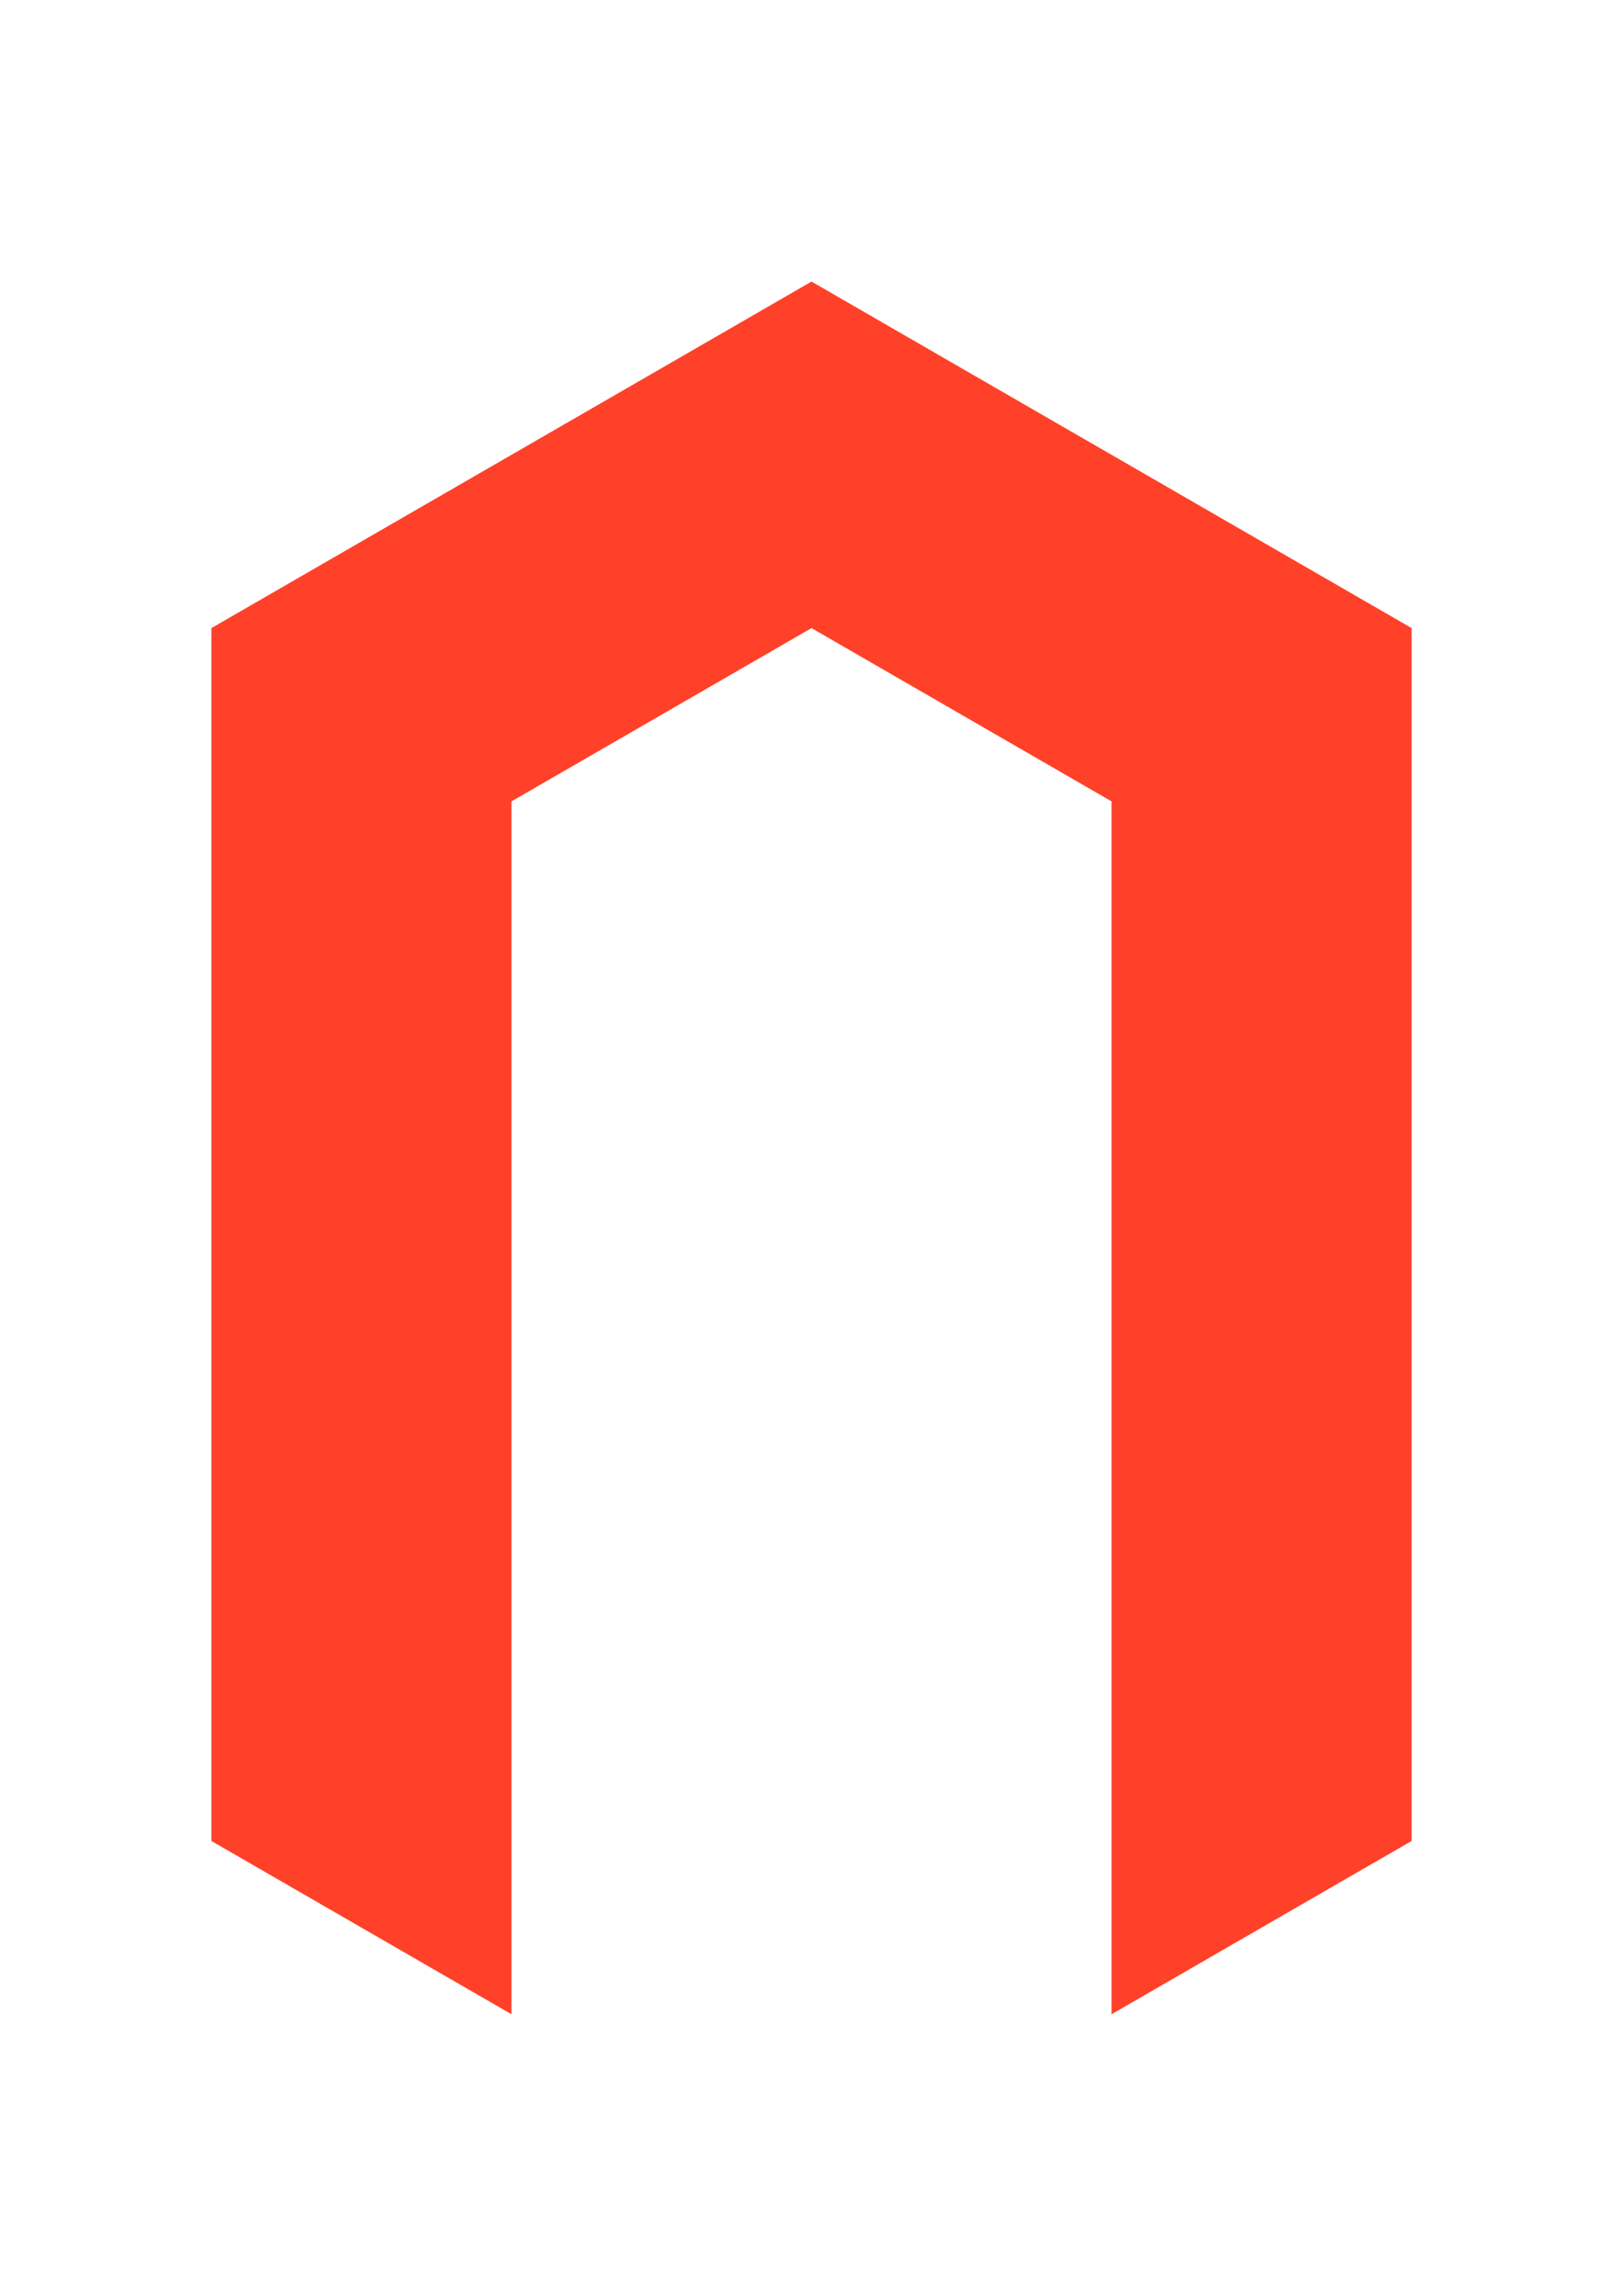 <?xml version="1.0" encoding="UTF-8" standalone="no"?>
<!-- Created with Inkscape (http://www.inkscape.org/) -->

<svg
   xmlns:dc="http://purl.org/dc/elements/1.1/"
   xmlns:cc="http://creativecommons.org/ns#"
   xmlns:rdf="http://www.w3.org/1999/02/22-rdf-syntax-ns#"
   xmlns:svg="http://www.w3.org/2000/svg"
   xmlns="http://www.w3.org/2000/svg"
   xmlns:sodipodi="http://sodipodi.sourceforge.net/DTD/sodipodi-0.dtd"
   xmlns:inkscape="http://www.inkscape.org/namespaces/inkscape"
   width="210mm"
   height="297mm"
   viewBox="0 0 744.094 1052.362"
   id="svg4488"
   version="1.1"
   inkscape:version="0.91 r13725"
   sodipodi:docname="n-upper.svg">
  <defs
     id="defs4490" />
  <sodipodi:namedview
     id="base"
     pagecolor="#ffffff"
     bordercolor="#666666"
     borderopacity="1.0"
     inkscape:pageopacity="0.0"
     inkscape:pageshadow="2"
     inkscape:zoom="0.49497475"
     inkscape:cx="397.94418"
     inkscape:cy="266.37983"
     inkscape:document-units="px"
     inkscape:current-layer="layer1"
     showgrid="false"
     inkscape:snap-bbox="true"
     inkscape:snap-global="false"
     inkscape:window-width="1440"
     inkscape:window-height="837"
     inkscape:window-x="-4"
     inkscape:window-y="-4"
     inkscape:window-maximized="1" />
  <g
     inkscape:label="Ebene 1"
     inkscape:groupmode="layer"
     id="layer1">
    <path
       style="fill:#ff4129;fill-opacity:1;fill-rule:evenodd;stroke:none"
       d="M 372.053 129.068 L 96.928 287.906 L 234.49 367.344 L 372.053 287.906 L 509.615 367.344 L 509.615 923.293 L 647.178 843.869 L 647.178 287.906 L 372.053 129.068 z M 234.49 367.344 L 96.916 287.906 L 96.916 843.869 L 234.49 923.293 L 234.49 367.344 z "
       id="path4519" />
  </g>
</svg>
